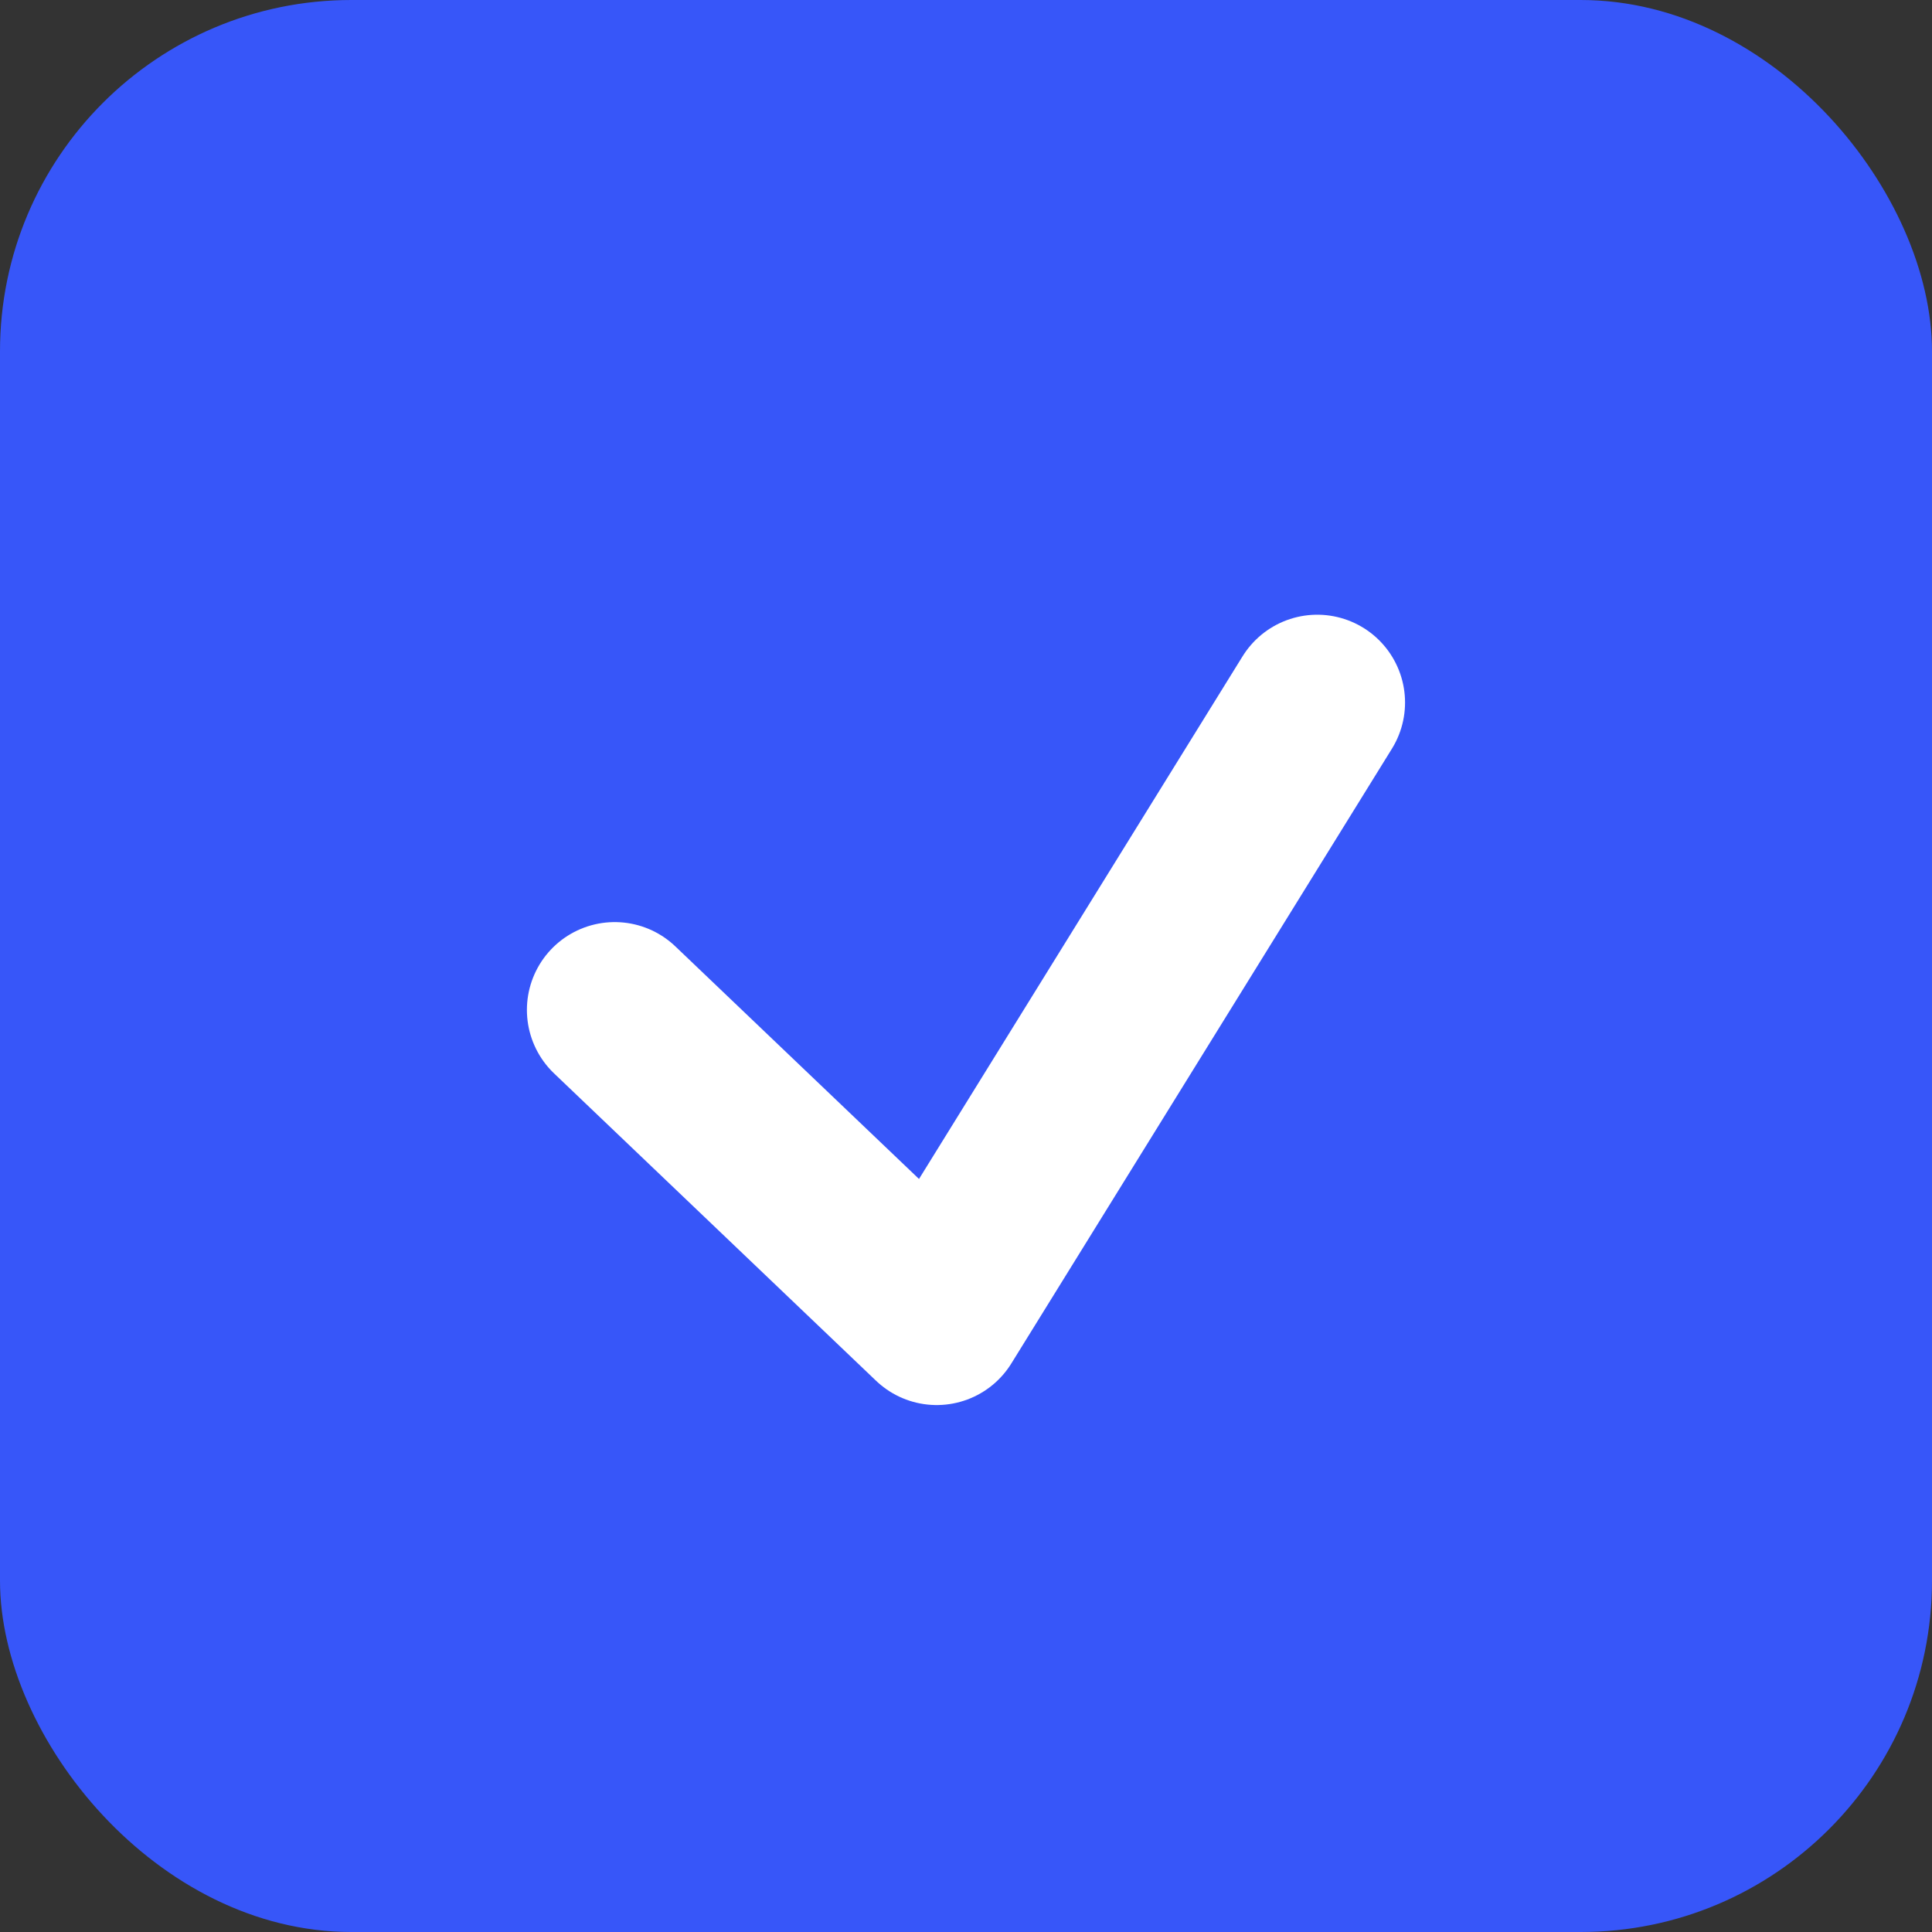 <svg width="40" height="40" viewBox="0 0 40 40" fill="none" xmlns="http://www.w3.org/2000/svg">
<rect x="0" y="0" width="40" height="40" fill="#333333" stroke="none"/>
<rect width="40" height="40" rx="7.273" fill="#3756F9"/>
<path d="M12.727 20.909L19.393 27.272L27.272 14.545" stroke="white" stroke-width="3.636" stroke-linecap="round" stroke-linejoin="round"/>
</svg>
